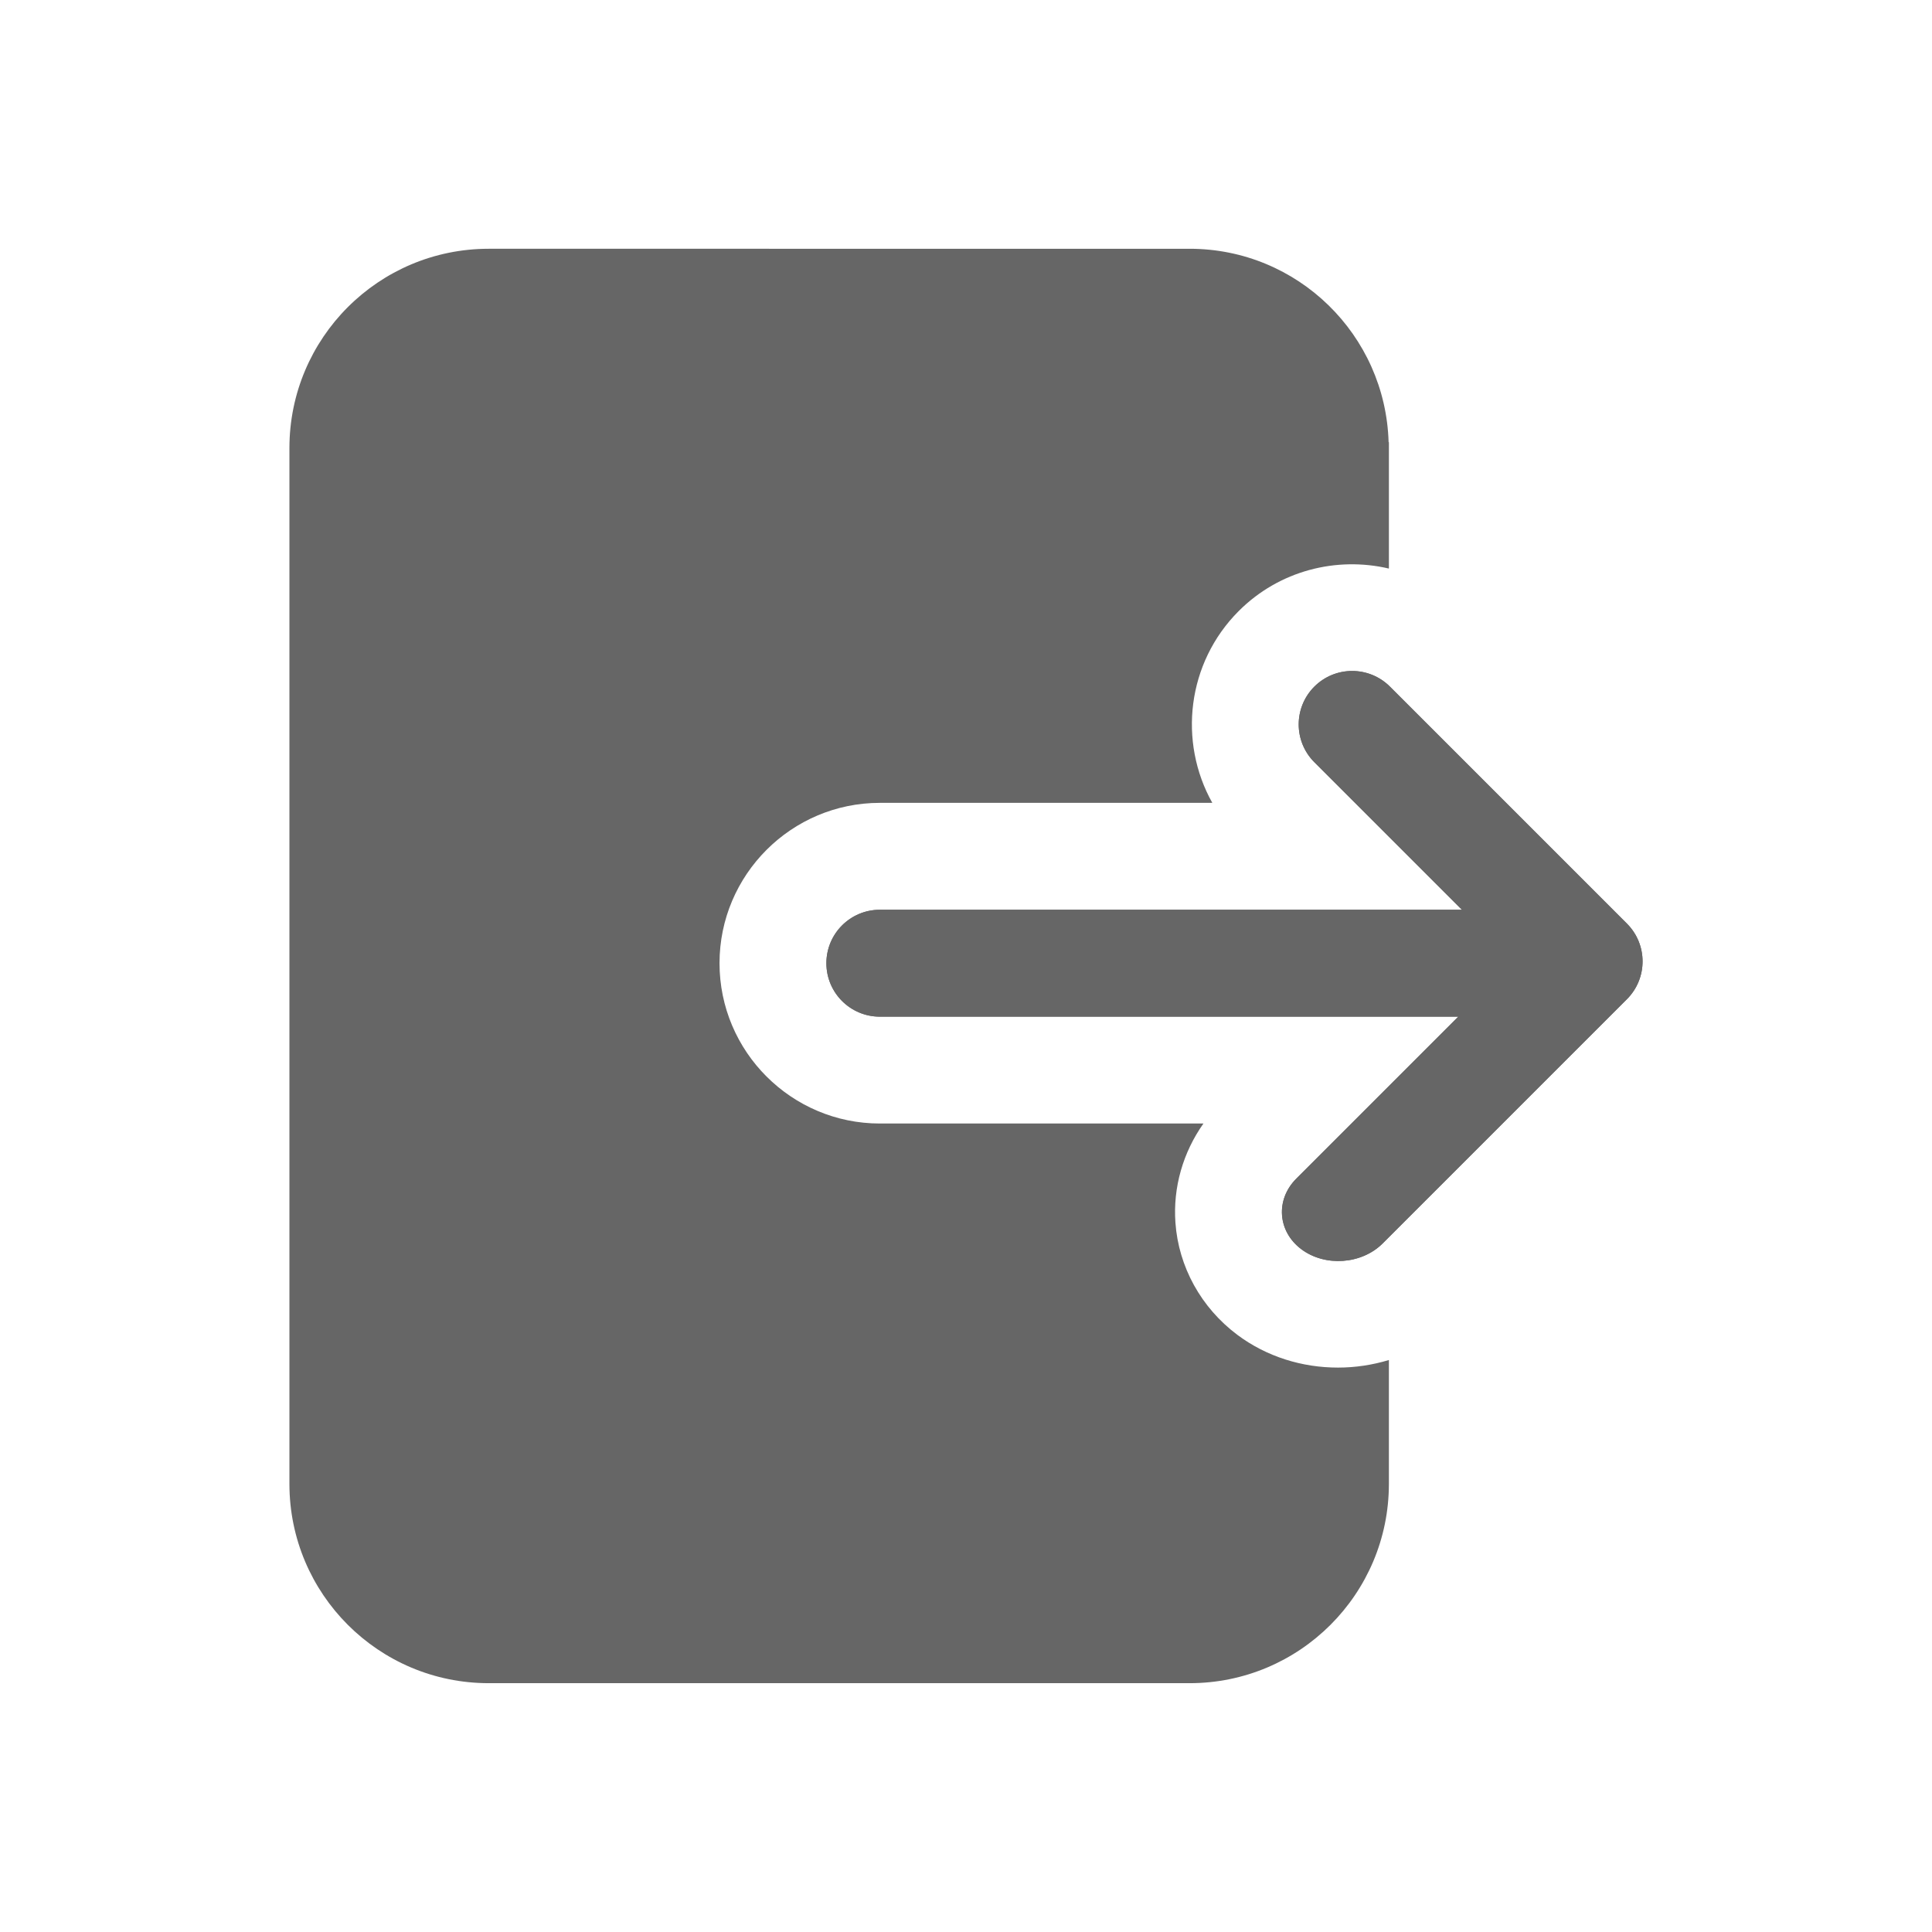 <?xml version="1.0" standalone="no"?><!DOCTYPE svg PUBLIC "-//W3C//DTD SVG 1.1//EN" "http://www.w3.org/Graphics/SVG/1.1/DTD/svg11.dtd"><svg t="1688462576528" class="icon" viewBox="0 0 1024 1024" version="1.1" xmlns="http://www.w3.org/2000/svg" p-id="10770" xmlns:xlink="http://www.w3.org/1999/xlink" width="200" height="200"><path d="M655.75 707.44c-19.16-14.38-31.1-36.03-32.75-59.41-1.33-18.69 4.01-37.21 14.85-52.54H466.34c-46.86 0-84.98-38.12-84.98-84.98s38.12-84.98 84.98-84.98h176.21c-18.14-32.38-13.47-74.17 14-101.67 21.57-21.55 51.9-29 79.6-22.51v-66.97h-0.16c-1.65-56.89-48.18-102.53-105.47-102.53H259.04c-58.34 0-105.64 47.3-105.64 105.64v549c0 58.34 47.29 105.63 105.63 105.63h371.48c58.34 0 105.63-47.29 105.63-105.63v-65.65c-8.74 2.64-17.83 4.01-26.95 4.01-18.91 0.02-37.83-5.71-53.44-17.41z" fill="#666666" p-id="10771"></path><path d="M862.3 529.59L732.85 659.04c-11.13 11.13-30.53 12.51-43.12 3.07-12.59-9.44-13.79-26.27-2.66-37.4l85.86-85.86h-306.6c-15.64 0-28.33-12.68-28.33-28.33 0-15.64 12.68-28.33 28.33-28.33h308.56l-1.2-1.15-77.06-77.06c-11.06-11.06-11.06-29 0-40.06 11.06-11.06 29-11.06 40.06 0L862.3 489.53c11.06 11.07 11.06 29 0 40.06z" fill="#666666" p-id="10772"></path><path d="M736.69 363.92c-11.06-11.06-29-11.06-40.06 0-11.06 11.06-11.06 29 0 40.06l77.06 77.06 1.2 1.15H466.33c-15.64 0-28.33 12.68-28.33 28.33 0 15.64 12.68 28.33 28.33 28.33h306.59l-85.86 85.86c-11.13 11.13-9.93 27.96 2.66 37.4 12.59 9.44 31.99 8.06 43.12-3.07L862.3 529.59c11.06-11.06 11.06-29 0-40.06L736.69 363.92z" fill="#666666" p-id="10773"></path></svg>